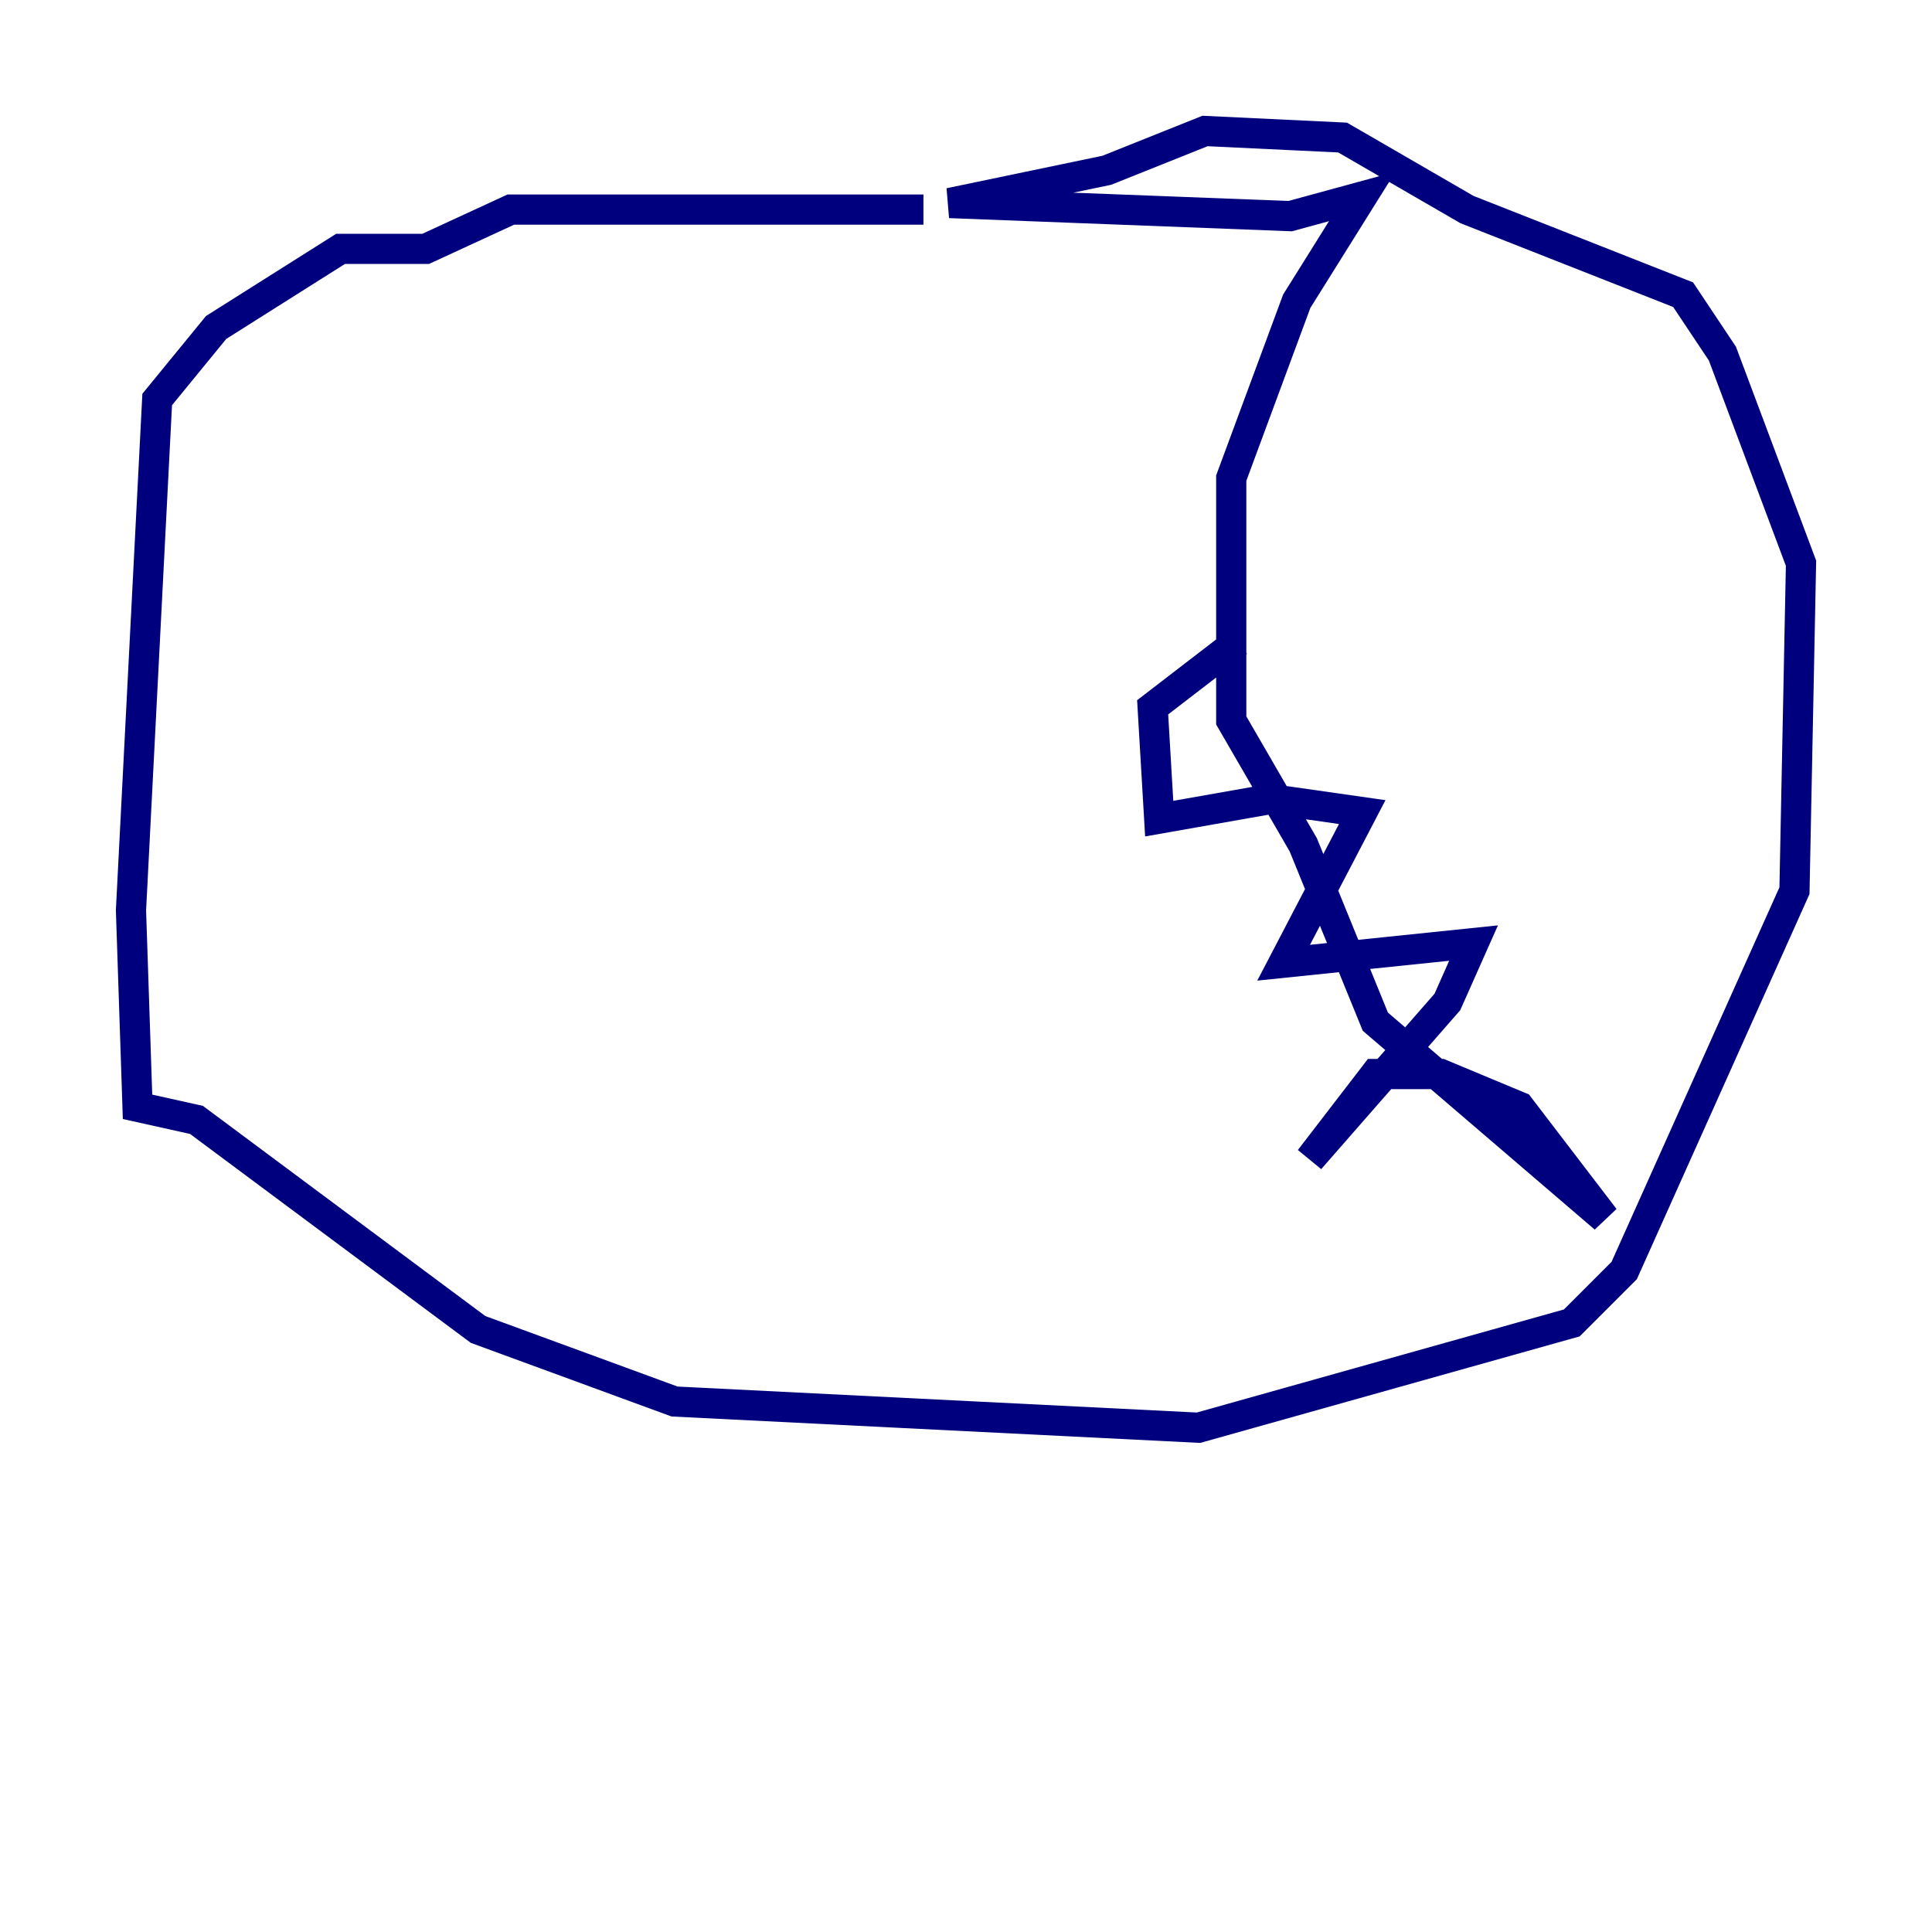 <?xml version="1.0" encoding="utf-8" ?>
<svg baseProfile="tiny" height="128" version="1.2" viewBox="0,0,128,128" width="128" xmlns="http://www.w3.org/2000/svg" xmlns:ev="http://www.w3.org/2001/xml-events" xmlns:xlink="http://www.w3.org/1999/xlink"><defs /><polyline fill="none" points="61.18,13.885 33.844,13.885 28.203,16.488 22.563,16.488 14.319,21.695 10.414,26.468 8.678,60.312 9.112,73.329 13.017,74.197 31.675,88.081 44.691,92.854 79.403,94.59 104.136,87.647 107.607,84.176 118.888,59.01 119.322,37.315 114.115,23.43 111.512,19.525 97.193,13.885 88.949,9.112 79.837,8.678 73.329,11.281 62.915,13.451 85.478,14.319 90.251,13.017 85.912,19.959 81.573,31.675 81.573,47.729 86.346,55.973 91.119,67.688 106.305,80.705 100.664,73.329 95.458,71.159 91.119,71.159 86.78,76.8 95.891,66.386 97.627,62.481 85.044,63.783 90.251,53.803 84.176,52.936 76.8,54.237 76.366,46.861 82.007,42.522" stroke="#00007f" stroke-width="2" /></svg>